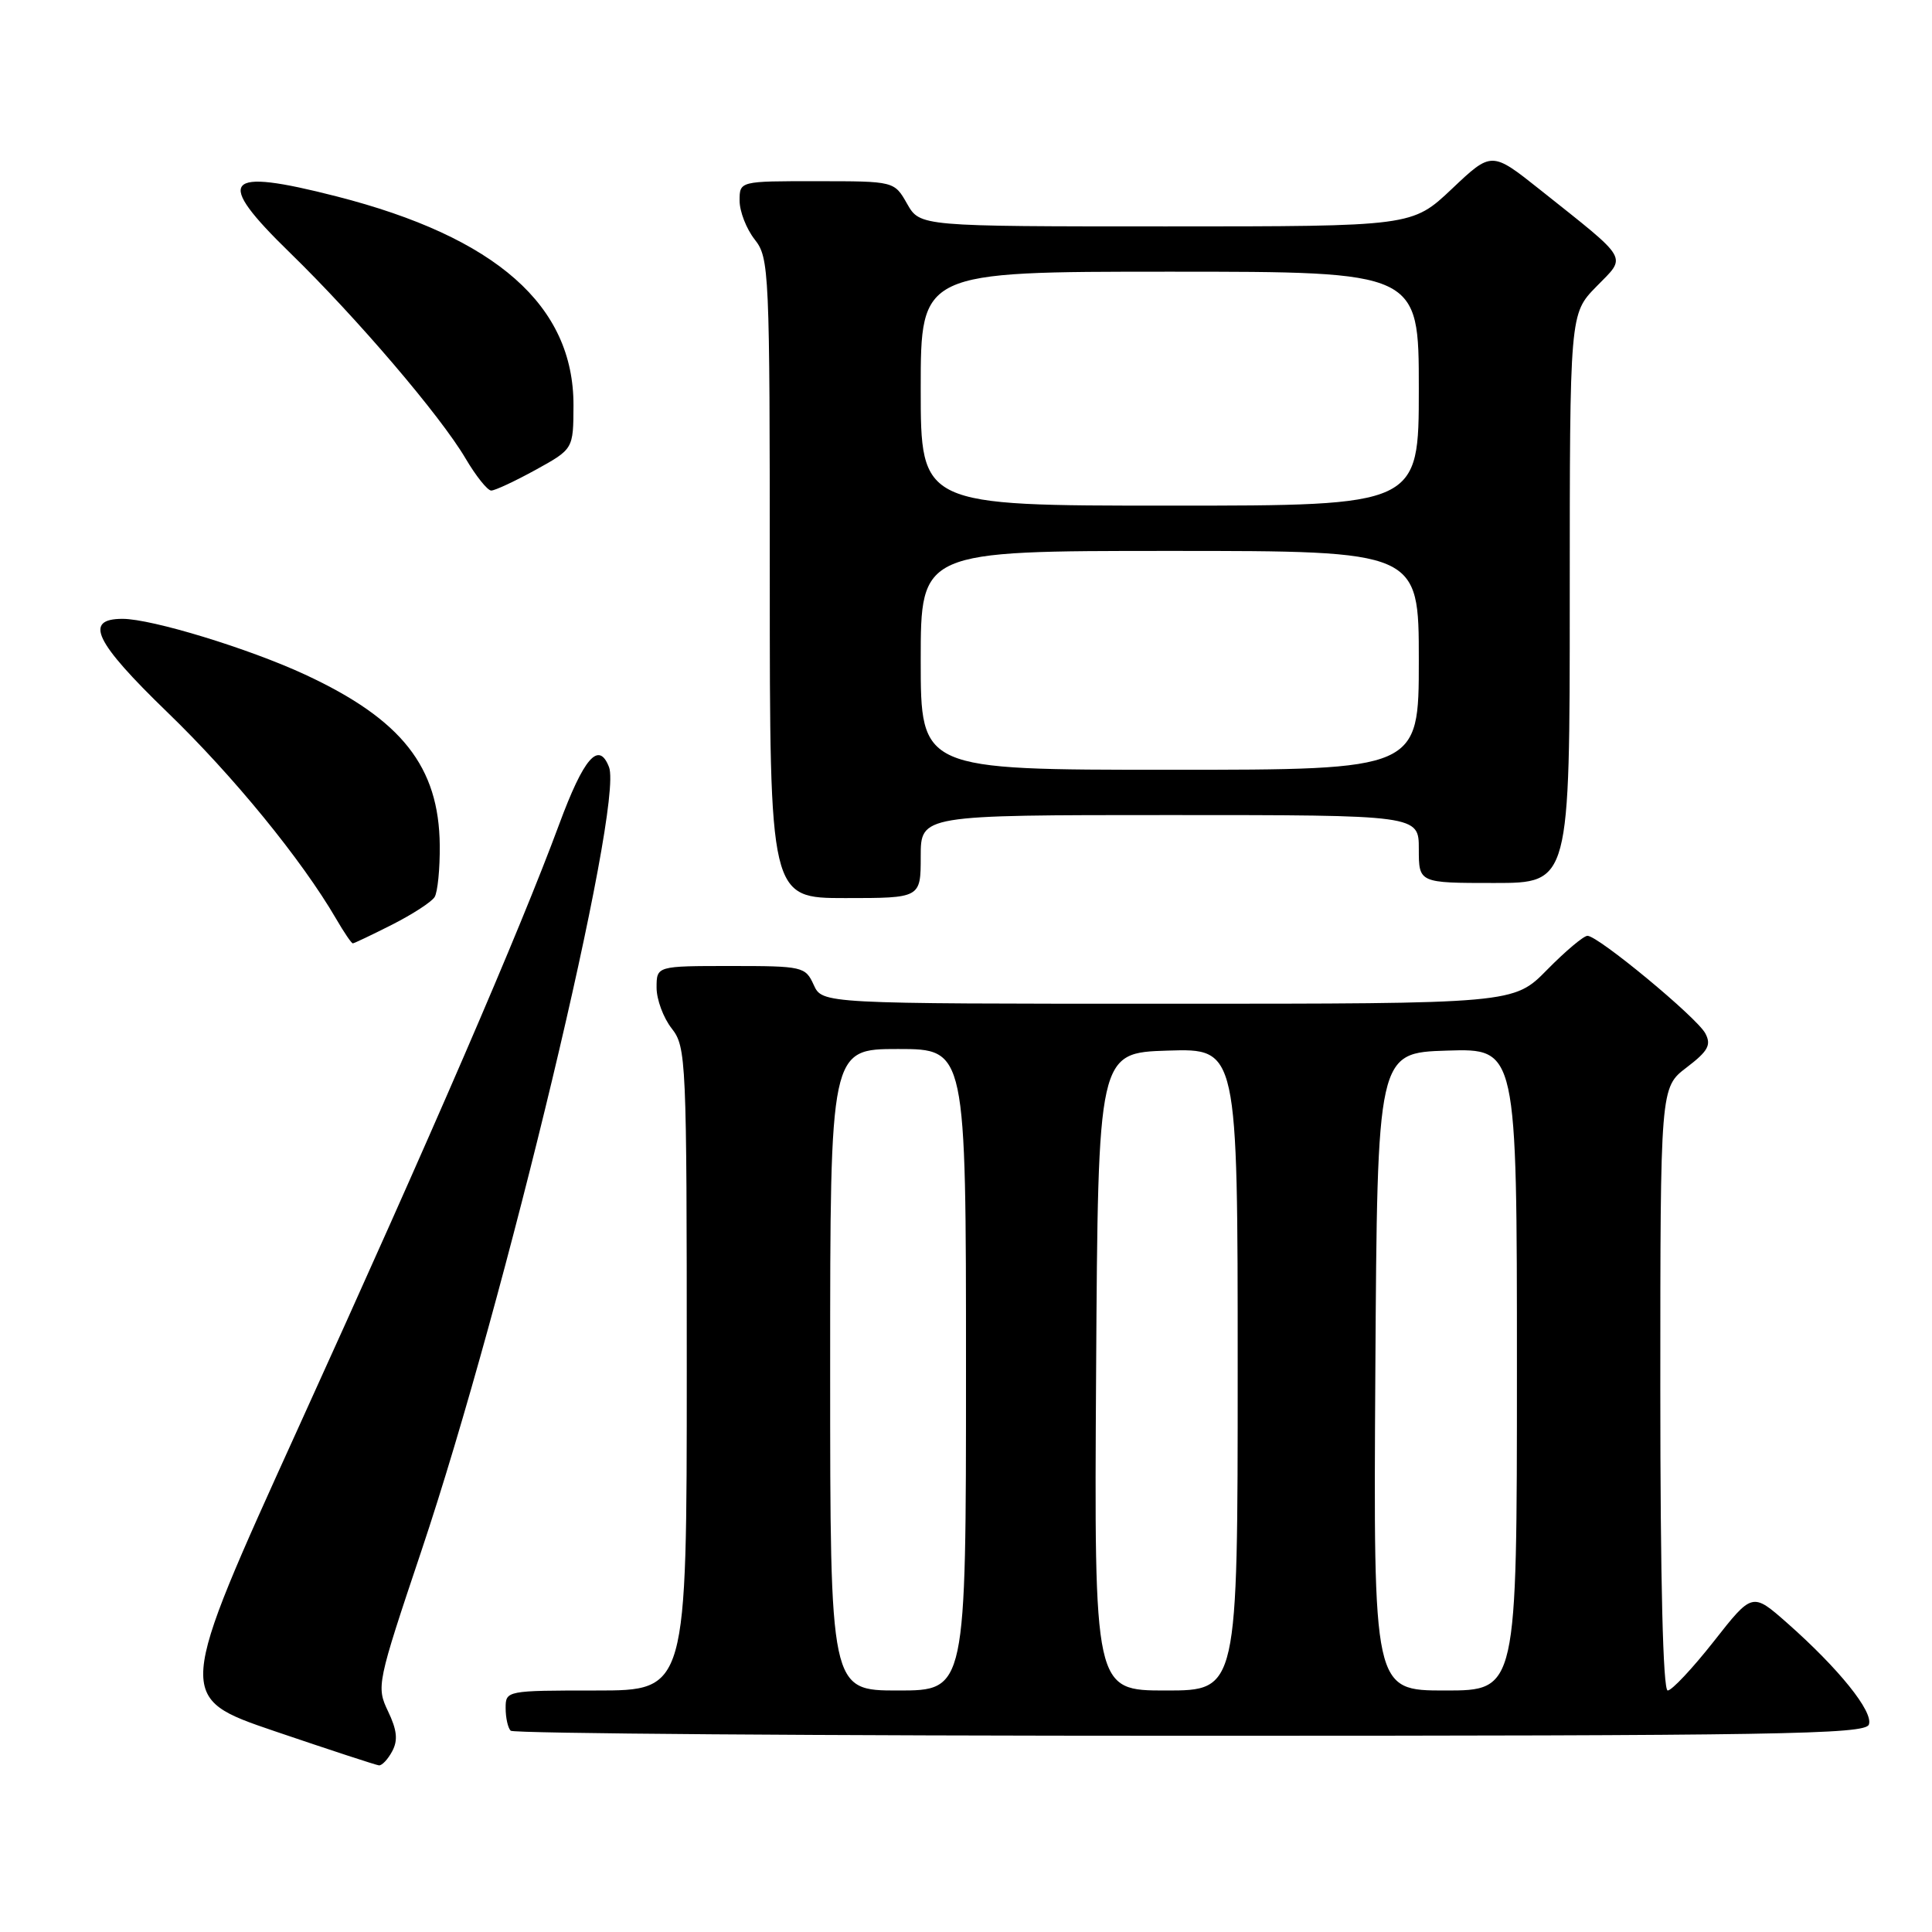 <?xml version="1.0" encoding="UTF-8" standalone="no"?>
<!DOCTYPE svg PUBLIC "-//W3C//DTD SVG 1.1//EN" "http://www.w3.org/Graphics/SVG/1.1/DTD/svg11.dtd" >
<svg xmlns="http://www.w3.org/2000/svg" xmlns:xlink="http://www.w3.org/1999/xlink" version="1.1" viewBox="0 0 256 256">
 <g >
 <path fill="currentColor"
d=" M 51.97 232.05 C 52.75 230.60 52.61 229.24 51.42 226.76 C 49.86 223.49 49.94 223.08 55.85 205.46 C 66.97 172.28 82.65 106.75 80.70 101.65 C 79.34 98.12 77.36 100.39 74.08 109.26 C 68.80 123.51 57.32 150.06 39.52 189.21 C 23.29 224.93 23.29 224.93 36.39 229.39 C 43.60 231.84 49.82 233.88 50.21 233.92 C 50.61 233.96 51.40 233.12 51.97 232.05 Z  M 247.63 228.52 C 248.28 226.84 243.64 221.08 236.79 215.04 C 232.19 210.99 232.19 210.99 227.08 217.50 C 224.27 221.07 221.52 224.00 220.98 224.00 C 220.36 224.00 220.00 209.56 220.00 184.05 C 220.00 144.10 220.00 144.10 223.48 141.45 C 226.35 139.26 226.78 138.46 225.96 136.92 C 224.82 134.80 211.77 124.00 210.35 124.00 C 209.84 124.00 207.43 126.03 205.00 128.50 C 200.58 133.00 200.58 133.00 154.77 133.00 C 108.96 133.00 108.96 133.00 107.82 130.50 C 106.72 128.08 106.36 128.00 96.84 128.00 C 87.00 128.00 87.00 128.00 87.00 130.87 C 87.00 132.44 87.90 134.87 89.00 136.27 C 90.93 138.73 91.00 140.33 91.00 181.41 C 91.00 224.00 91.00 224.00 79.00 224.00 C 67.10 224.00 67.00 224.02 67.00 226.33 C 67.00 227.62 67.30 228.97 67.67 229.33 C 68.03 229.70 108.55 230.00 157.70 230.00 C 235.58 230.00 247.14 229.81 247.63 228.52 Z  M 51.96 122.52 C 54.66 121.15 57.19 119.51 57.59 118.86 C 57.99 118.21 58.30 115.12 58.27 112.01 C 58.17 101.59 53.23 95.33 40.43 89.39 C 32.98 85.93 20.11 82.00 16.24 82.00 C 11.07 82.00 12.53 85.04 22.16 94.36 C 30.91 102.81 39.97 113.90 44.54 121.75 C 45.58 123.54 46.57 125.00 46.75 125.00 C 46.92 125.00 49.27 123.88 51.96 122.52 Z  M 122.00 113.50 C 122.00 108.00 122.00 108.00 155.00 108.00 C 188.00 108.00 188.00 108.00 188.00 112.50 C 188.00 117.00 188.00 117.00 198.00 117.00 C 208.00 117.00 208.00 117.00 208.00 79.29 C 208.00 41.58 208.00 41.58 211.52 37.98 C 215.57 33.83 216.08 34.71 204.08 25.15 C 197.65 20.04 197.65 20.04 192.39 25.02 C 187.12 30.00 187.12 30.00 154.51 30.00 C 121.91 30.00 121.91 30.00 120.20 27.01 C 118.50 24.01 118.50 24.01 108.25 24.01 C 98.00 24.00 98.00 24.00 98.00 26.59 C 98.00 28.02 98.90 30.33 100.00 31.73 C 101.93 34.18 102.00 35.78 102.00 76.63 C 102.00 119.00 102.00 119.00 112.00 119.00 C 122.00 119.00 122.00 119.00 122.00 113.50 Z  M 70.99 62.25 C 75.97 59.50 75.97 59.50 75.99 53.71 C 76.02 40.49 65.75 31.43 44.59 26.02 C 29.57 22.18 28.34 23.68 38.43 33.50 C 47.31 42.15 58.36 55.09 61.69 60.75 C 63.07 63.09 64.60 65.00 65.09 65.00 C 65.59 65.00 68.24 63.76 70.99 62.25 Z  M 110.00 181.50 C 110.00 139.00 110.00 139.00 119.00 139.00 C 128.00 139.00 128.00 139.00 128.00 181.50 C 128.00 224.00 128.00 224.00 119.00 224.00 C 110.00 224.00 110.00 224.00 110.00 181.50 Z  M 145.24 181.75 C 145.50 139.50 145.50 139.50 154.75 139.21 C 164.00 138.92 164.00 138.92 164.00 181.46 C 164.00 224.00 164.00 224.00 154.49 224.00 C 144.98 224.00 144.98 224.00 145.24 181.75 Z  M 182.24 181.75 C 182.50 139.50 182.50 139.50 191.75 139.21 C 201.00 138.92 201.00 138.92 201.00 181.46 C 201.00 224.00 201.00 224.00 191.49 224.00 C 181.98 224.00 181.98 224.00 182.24 181.75 Z  M 122.00 87.50 C 122.00 73.00 122.00 73.00 155.00 73.00 C 188.00 73.00 188.00 73.00 188.00 87.50 C 188.00 102.00 188.00 102.00 155.00 102.00 C 122.00 102.00 122.00 102.00 122.00 87.50 Z  M 122.00 51.50 C 122.00 36.00 122.00 36.00 155.00 36.00 C 188.00 36.00 188.00 36.00 188.00 51.50 C 188.00 67.00 188.00 67.00 155.00 67.00 C 122.00 67.00 122.00 67.00 122.00 51.50 Z "/>
</g>
</svg>